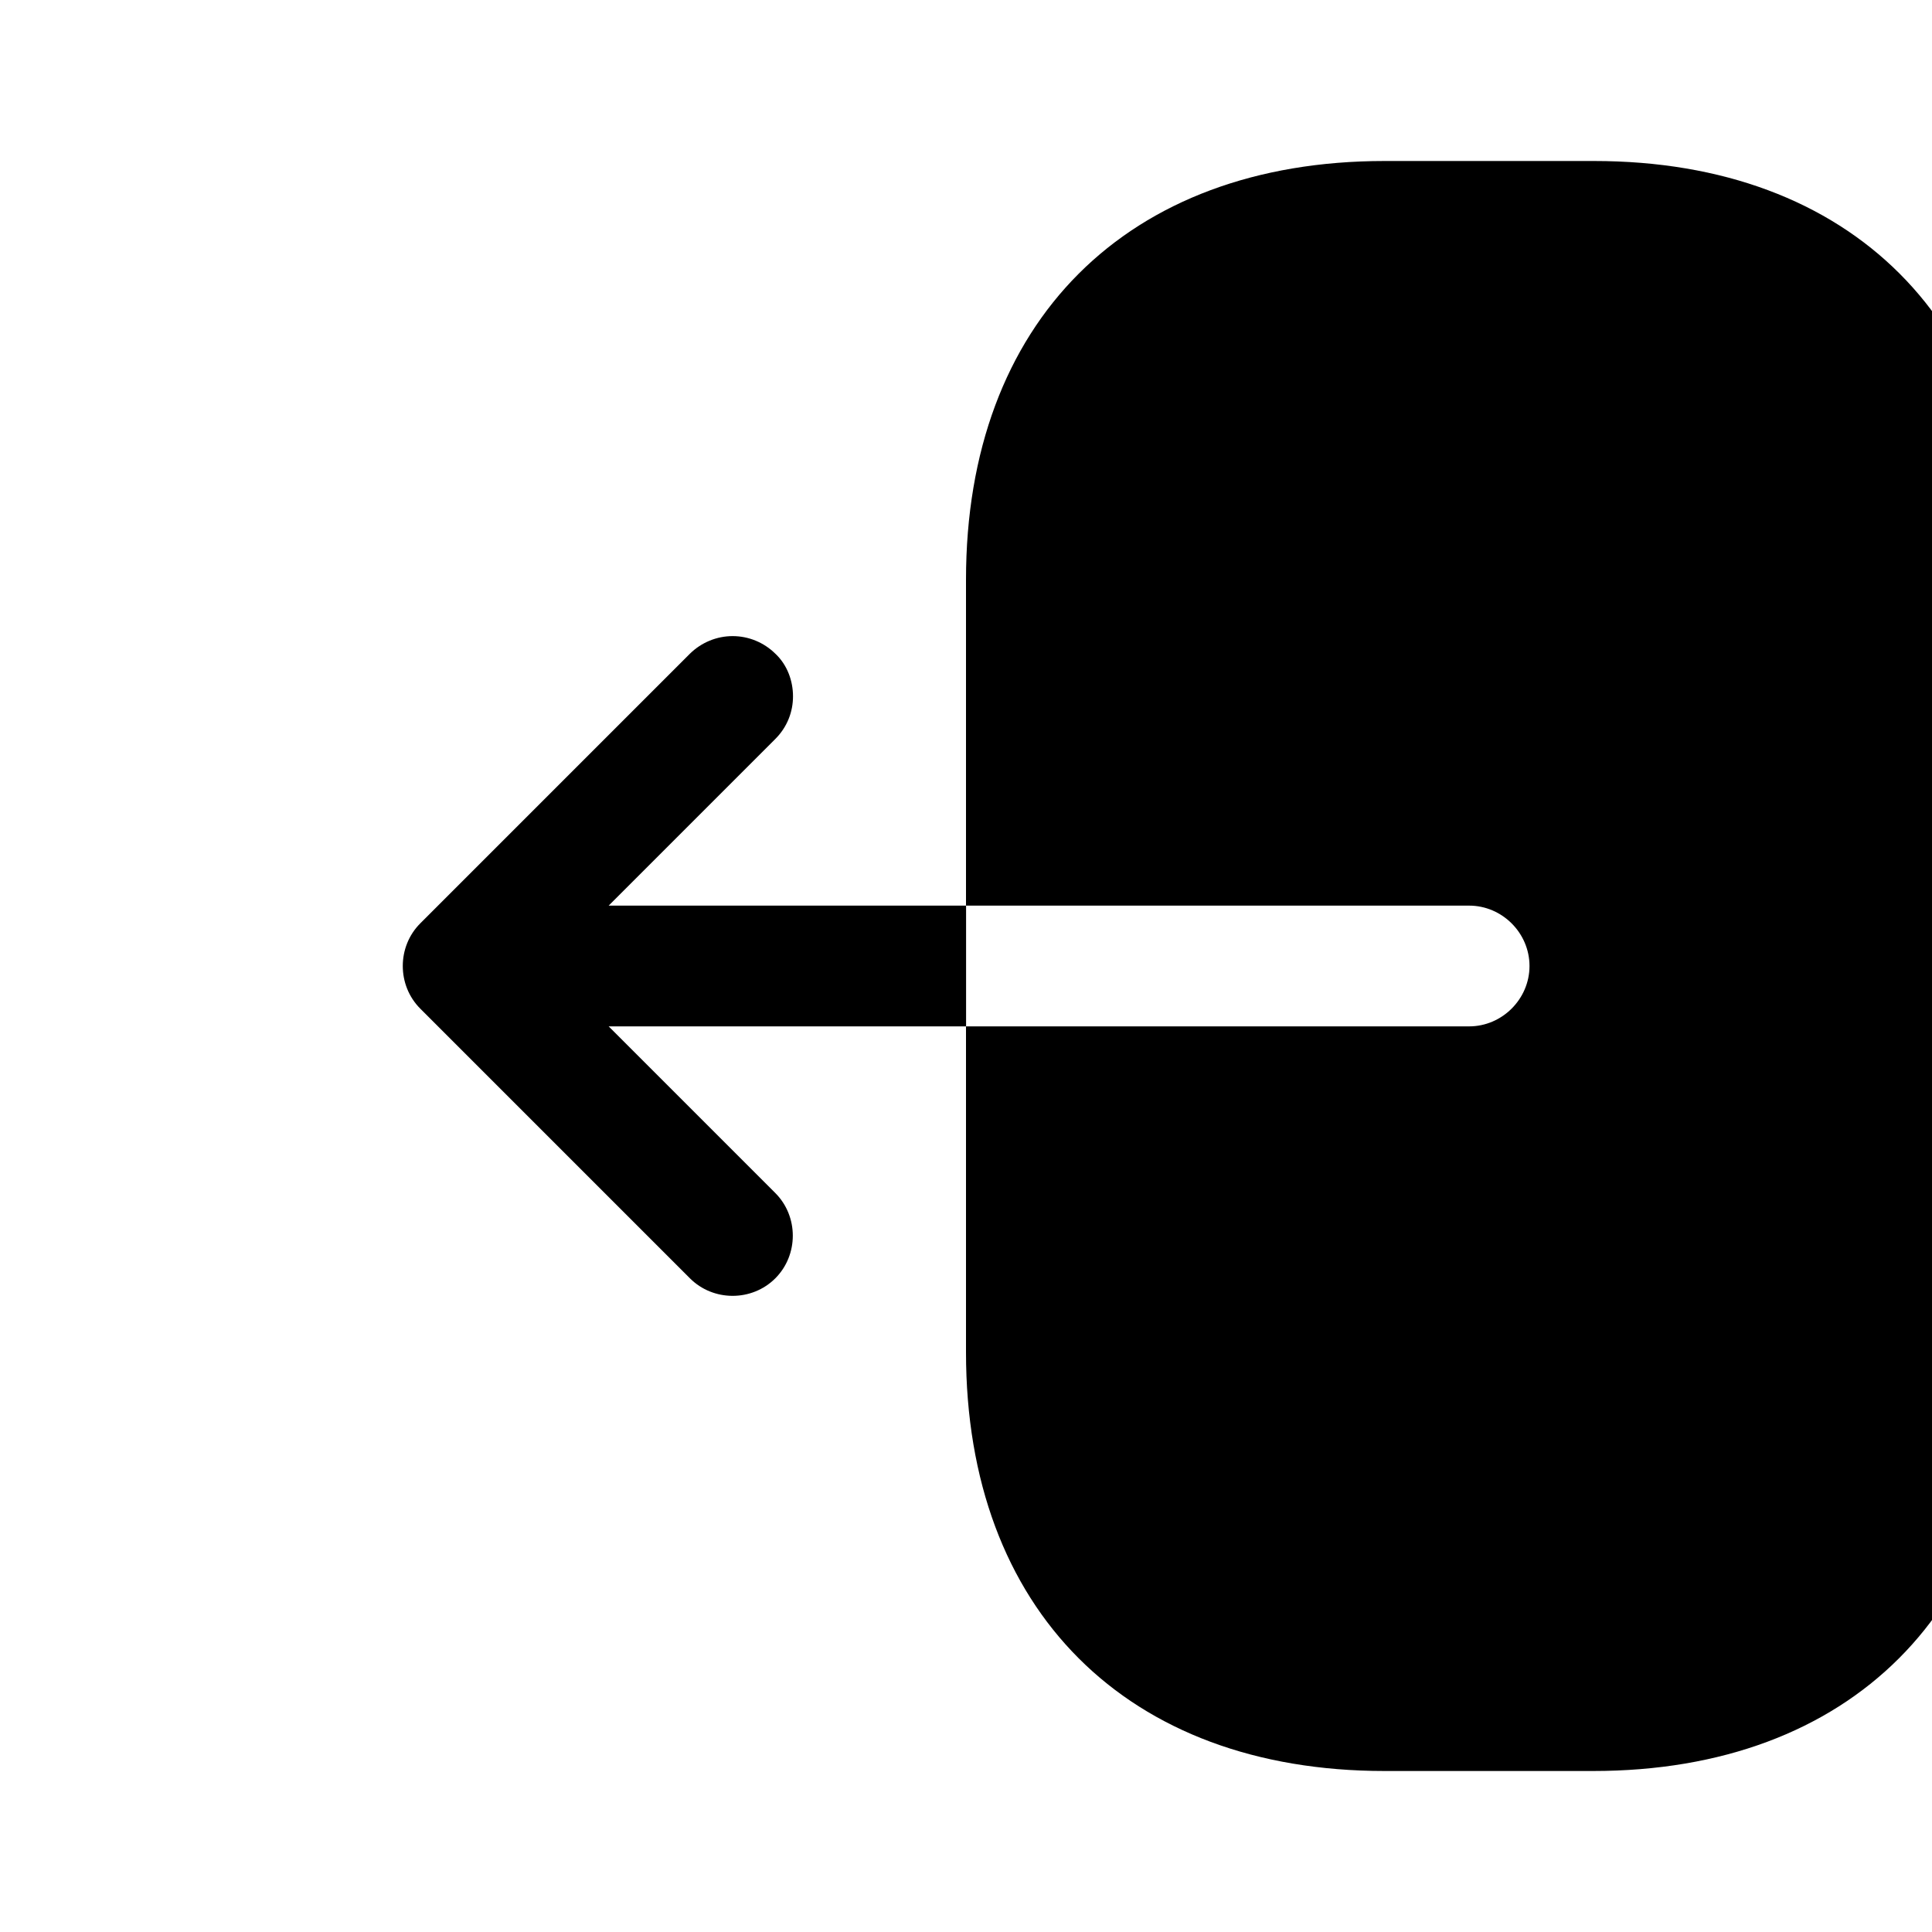 <svg width="24" height="24" viewBox="0 0 24 24" fill="none" xmlns="http://www.w3.org/2000/svg">
<g clip-path="url(#clip0_2698_3380)">
<path d="M19.8 2H17.2C14 2 12 4 12 7.2V11.25H18.25C18.66 11.25 19 11.59 19 12C19 12.41 18.66 12.75 18.25 12.75H12V16.8C12 20 14 22 17.2 22H19.79C22.99 22 24.99 20 24.99 16.8V7.2C25 4 23 2 19.8 2Z" fill="black"/>
<path d="M7.561 11.25L9.631 9.18C9.781 9.03 9.851 8.84 9.851 8.65C9.851 8.46 9.781 8.26 9.631 8.12C9.49 7.981 9.3 7.902 9.101 7.902C8.903 7.902 8.713 7.981 8.571 8.12L5.221 11.47C4.931 11.76 4.931 12.24 5.221 12.53L8.571 15.88C8.861 16.17 9.341 16.17 9.631 15.88C9.921 15.59 9.921 15.11 9.631 14.82L7.561 12.75H12.001V11.25H7.561Z" fill="black"/>
</g>
<defs>
<clipPath id="clip0_2698_3380">
<rect width="24" height="24" fill="white"/>
</clipPath>
</defs>
</svg>
